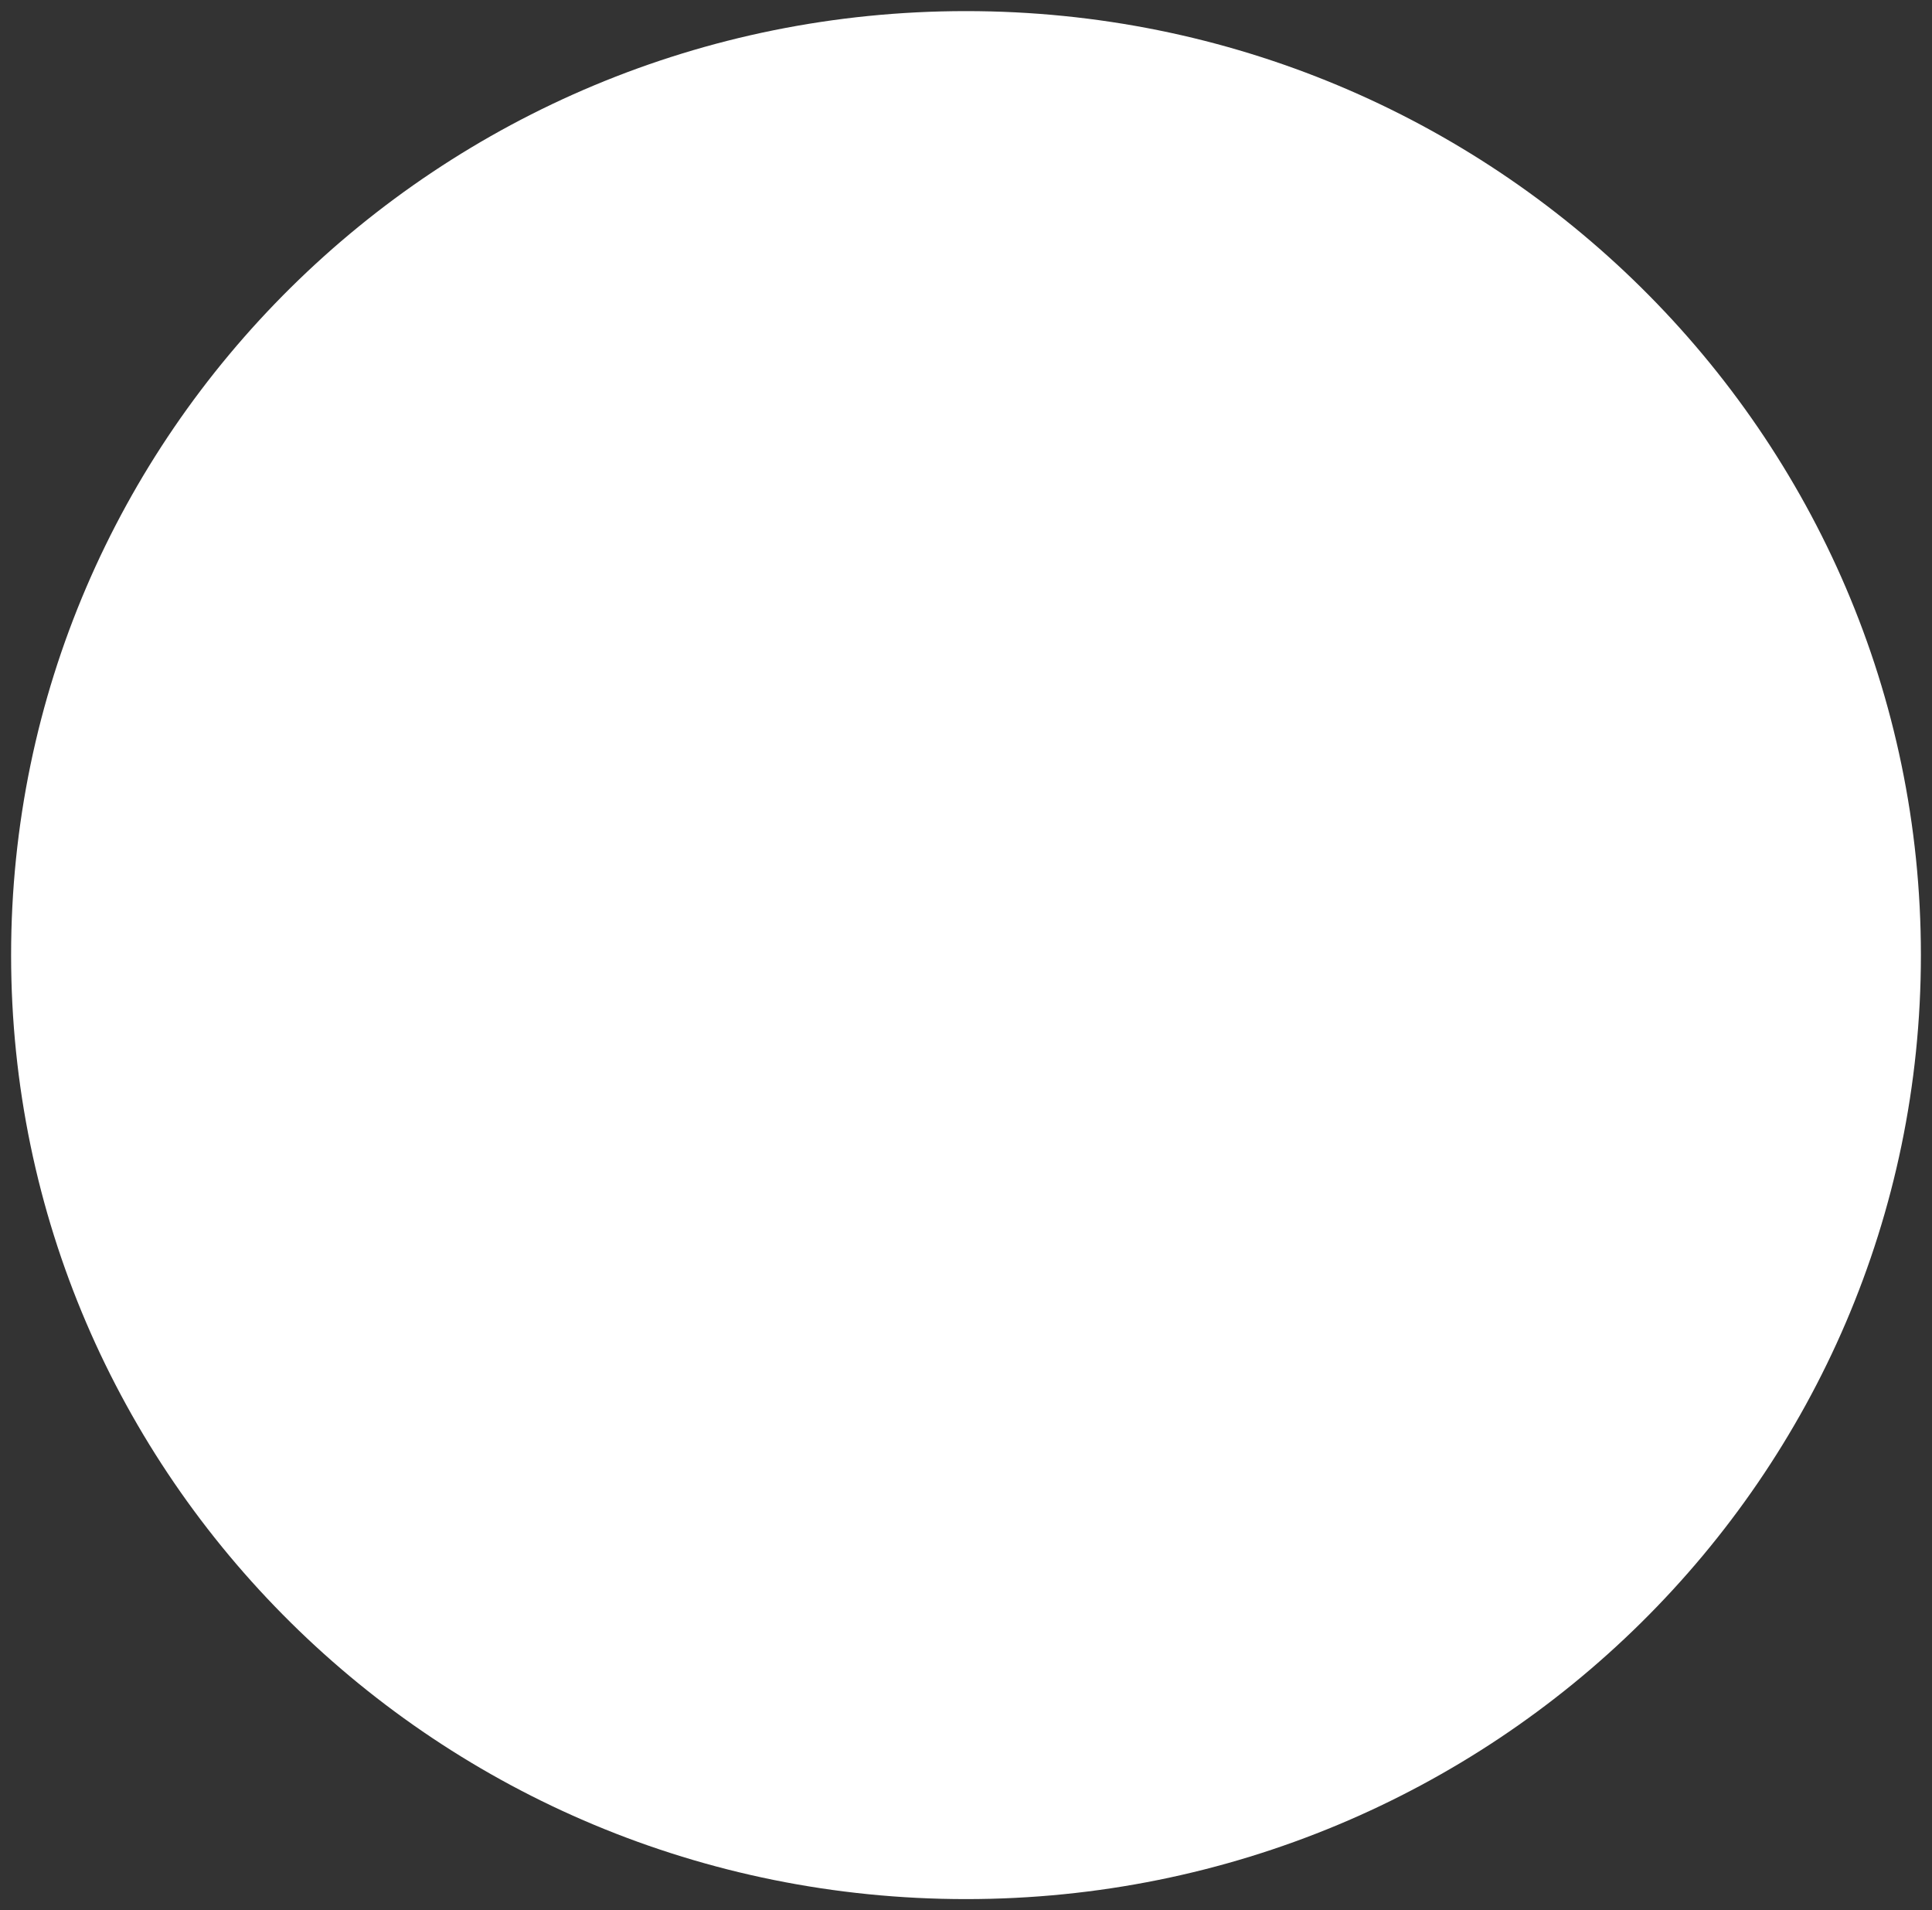 <svg width="87" height="86" viewBox="0 0 87 86" fill="white" xmlns="http://www.w3.org/2000/svg">
<rect x="0" y="0" width="87" height="86" fill="#333333" stroke="none"/>
<title id="roundPanTitle">Image representing eyeshadow pans with that are circular or round.</title>
<desc id="roundPanDesc">A white circle with a gray border</desc>
	<path d="M86.5 43C86.5 66.467 67.254 85.5 43.5 85.5C19.746 85.5 0.5 66.467 0.5 43C0.5 19.533 19.746 0.5 43.5 0.5C67.254 0.5 86.5 19.533 86.5 43Z"/>
	</svg>
	